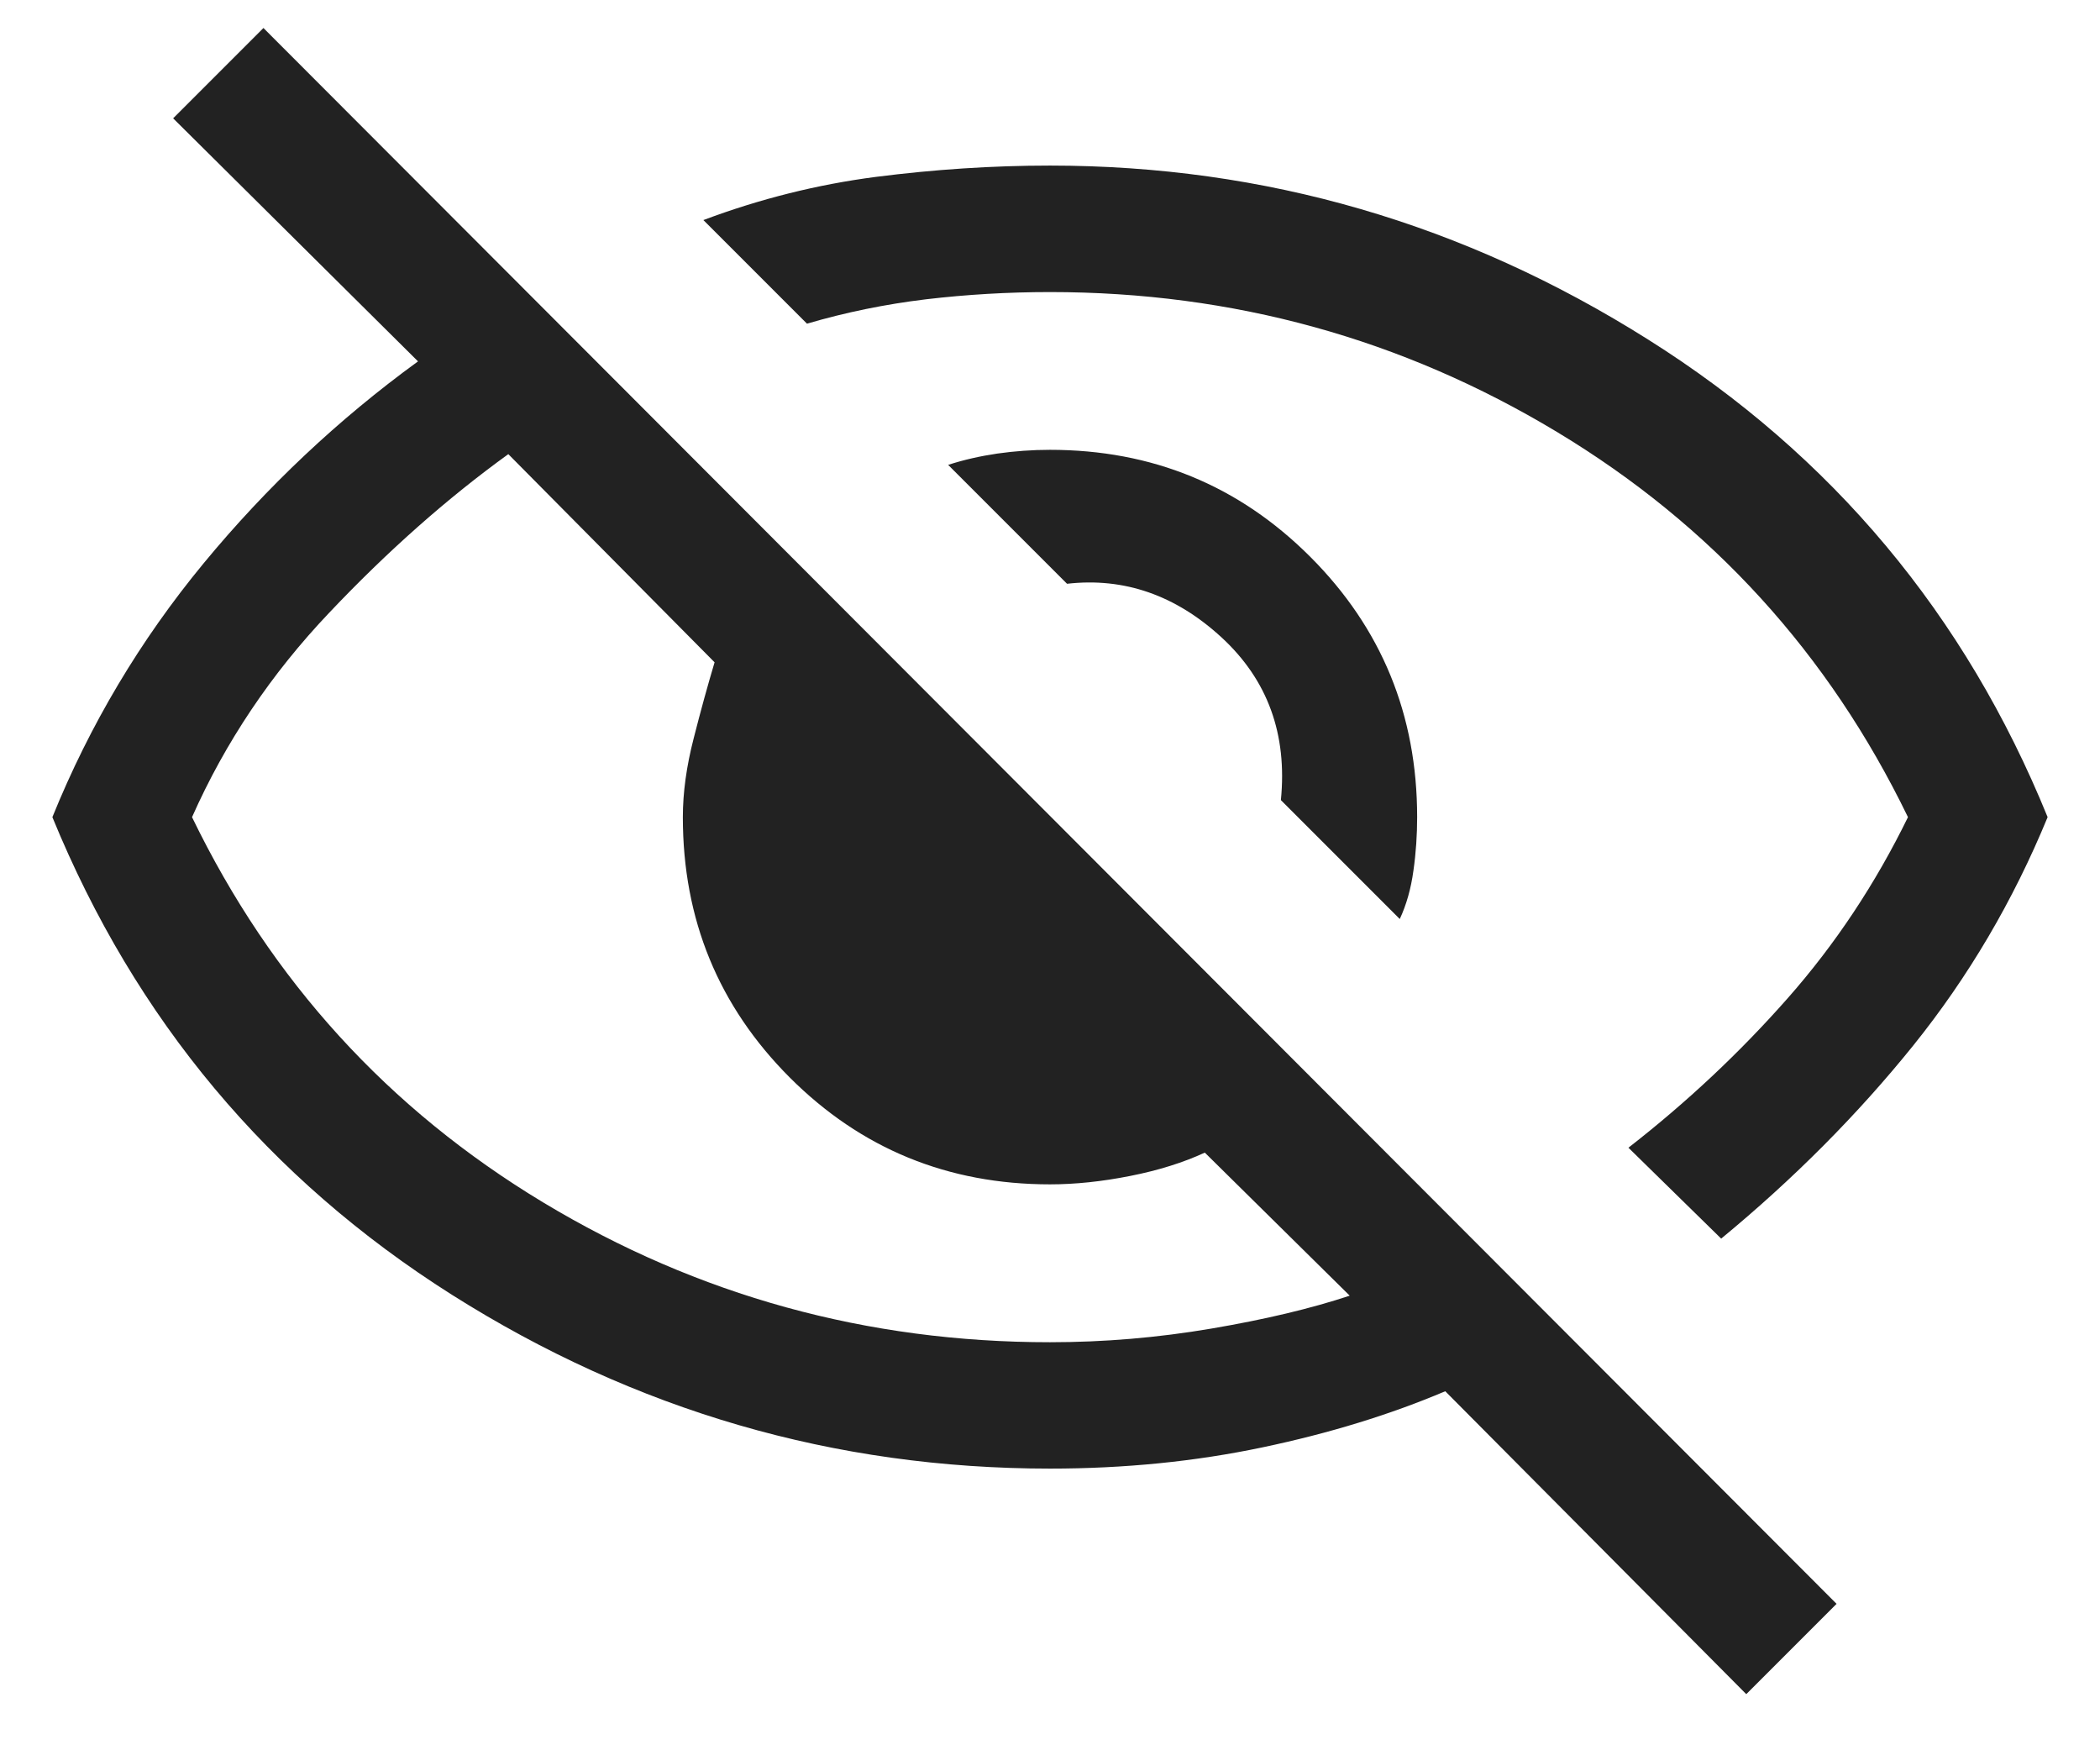 <svg width="18" height="15" viewBox="0 0 18 15" fill="none" xmlns="http://www.w3.org/2000/svg">
<path d="M11.998 7.876L10.979 6.857C11.035 6.292 10.866 5.828 10.472 5.464C10.078 5.101 9.636 4.947 9.146 5.003L8.127 3.984C8.259 3.941 8.4 3.909 8.549 3.887C8.698 3.866 8.848 3.855 9 3.855C9.876 3.855 10.62 4.161 11.231 4.772C11.842 5.383 12.147 6.127 12.147 7.003C12.147 7.154 12.137 7.308 12.115 7.462C12.094 7.616 12.055 7.754 11.998 7.876ZM14.753 10.615L13.958 9.836C14.458 9.447 14.913 9.02 15.323 8.555C15.733 8.09 16.076 7.572 16.354 7.003C15.674 5.6 14.67 4.499 13.344 3.701C12.017 2.902 10.569 2.503 9 2.503C8.639 2.503 8.285 2.524 7.937 2.565C7.59 2.607 7.25 2.676 6.917 2.774L6.029 1.886C6.514 1.704 7.007 1.581 7.507 1.516C8.008 1.452 8.505 1.419 9 1.419C10.842 1.419 12.551 1.916 14.127 2.91C15.704 3.903 16.845 5.268 17.551 7.003C17.256 7.72 16.872 8.373 16.397 8.963C15.922 9.552 15.374 10.103 14.753 10.615ZM14.968 14.519L12.388 11.923C11.919 12.122 11.397 12.283 10.821 12.404C10.246 12.525 9.639 12.586 9 12.586C7.153 12.586 5.444 12.089 3.873 11.096C2.302 10.102 1.16 8.738 0.449 7.003C0.77 6.211 1.202 5.486 1.745 4.828C2.288 4.17 2.901 3.593 3.583 3.097L1.484 1.014L2.258 0.24L15.742 13.745L14.968 14.519ZM4.357 3.892C3.834 4.27 3.322 4.723 2.823 5.25C2.323 5.776 1.931 6.361 1.646 7.003C2.326 8.406 3.33 9.506 4.656 10.305C5.983 11.104 7.431 11.503 9 11.503C9.463 11.503 9.924 11.464 10.383 11.386C10.842 11.308 11.238 11.214 11.569 11.104L10.327 9.878C10.143 9.963 9.93 10.03 9.687 10.078C9.445 10.126 9.216 10.15 9 10.15C8.124 10.15 7.38 9.845 6.769 9.234C6.158 8.622 5.853 7.879 5.853 7.003C5.853 6.792 5.884 6.567 5.946 6.327C6.007 6.087 6.067 5.87 6.125 5.676L4.357 3.892Z" fill="#222222"/>
</svg>
